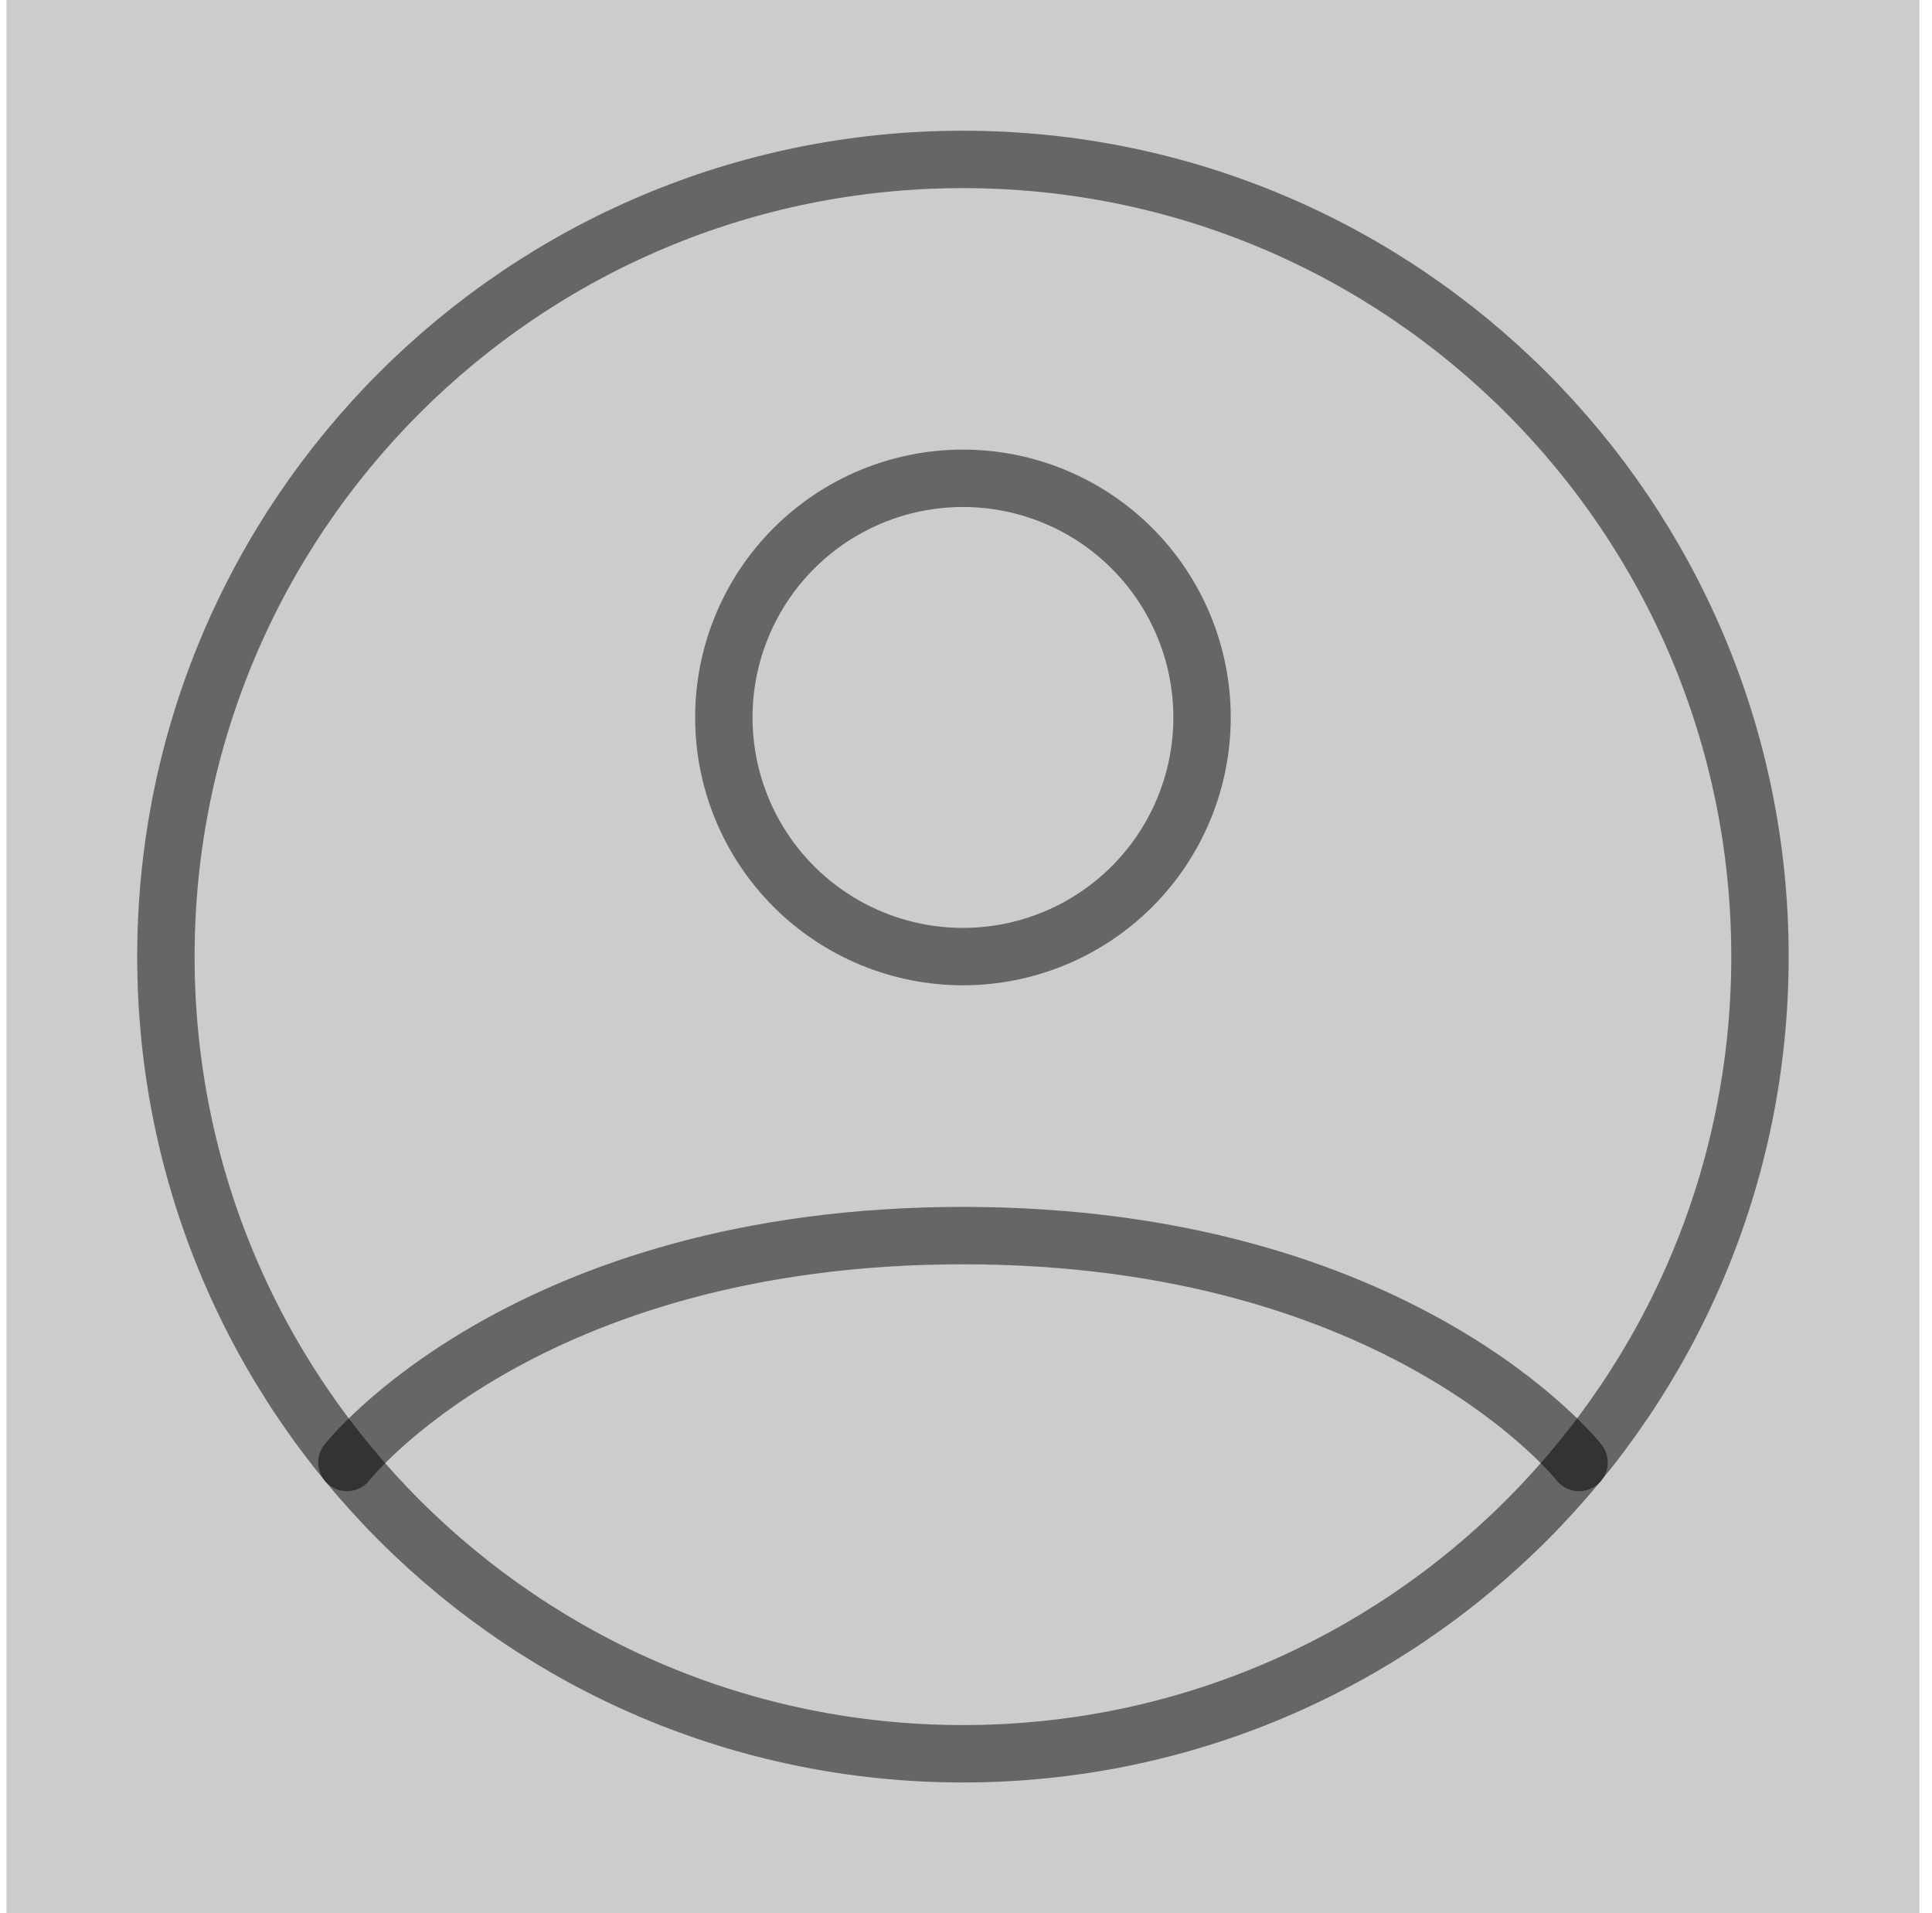 <svg width="101" height="100" viewBox="0 0 101 100" fill="none" xmlns="http://www.w3.org/2000/svg">
<rect width="100" height="100" transform="translate(0.34)" fill="black" fill-opacity="0.2"/>
<path d="M50.34 8.333C27.328 8.333 8.673 26.988 8.673 50C8.673 73.013 27.328 91.667 50.34 91.667C73.353 91.667 92.007 73.013 92.007 50C92.007 26.988 73.353 8.333 50.34 8.333Z" stroke="black" stroke-opacity="0.5" stroke-width="3" stroke-linecap="round" stroke-linejoin="round"/>
<path d="M18.136 76.442C18.136 76.442 27.423 64.583 50.34 64.583C73.257 64.583 82.548 76.442 82.548 76.442M50.34 50C53.655 50 56.835 48.683 59.179 46.339C61.523 43.995 62.84 40.815 62.84 37.5C62.84 34.185 61.523 31.005 59.179 28.661C56.835 26.317 53.655 25 50.34 25C47.025 25 43.845 26.317 41.501 28.661C39.157 31.005 37.84 34.185 37.84 37.5C37.84 40.815 39.157 43.995 41.501 46.339C43.845 48.683 47.025 50 50.34 50Z" stroke="black" stroke-opacity="0.5" stroke-width="3" stroke-linecap="round" stroke-linejoin="round"/>
</svg>
